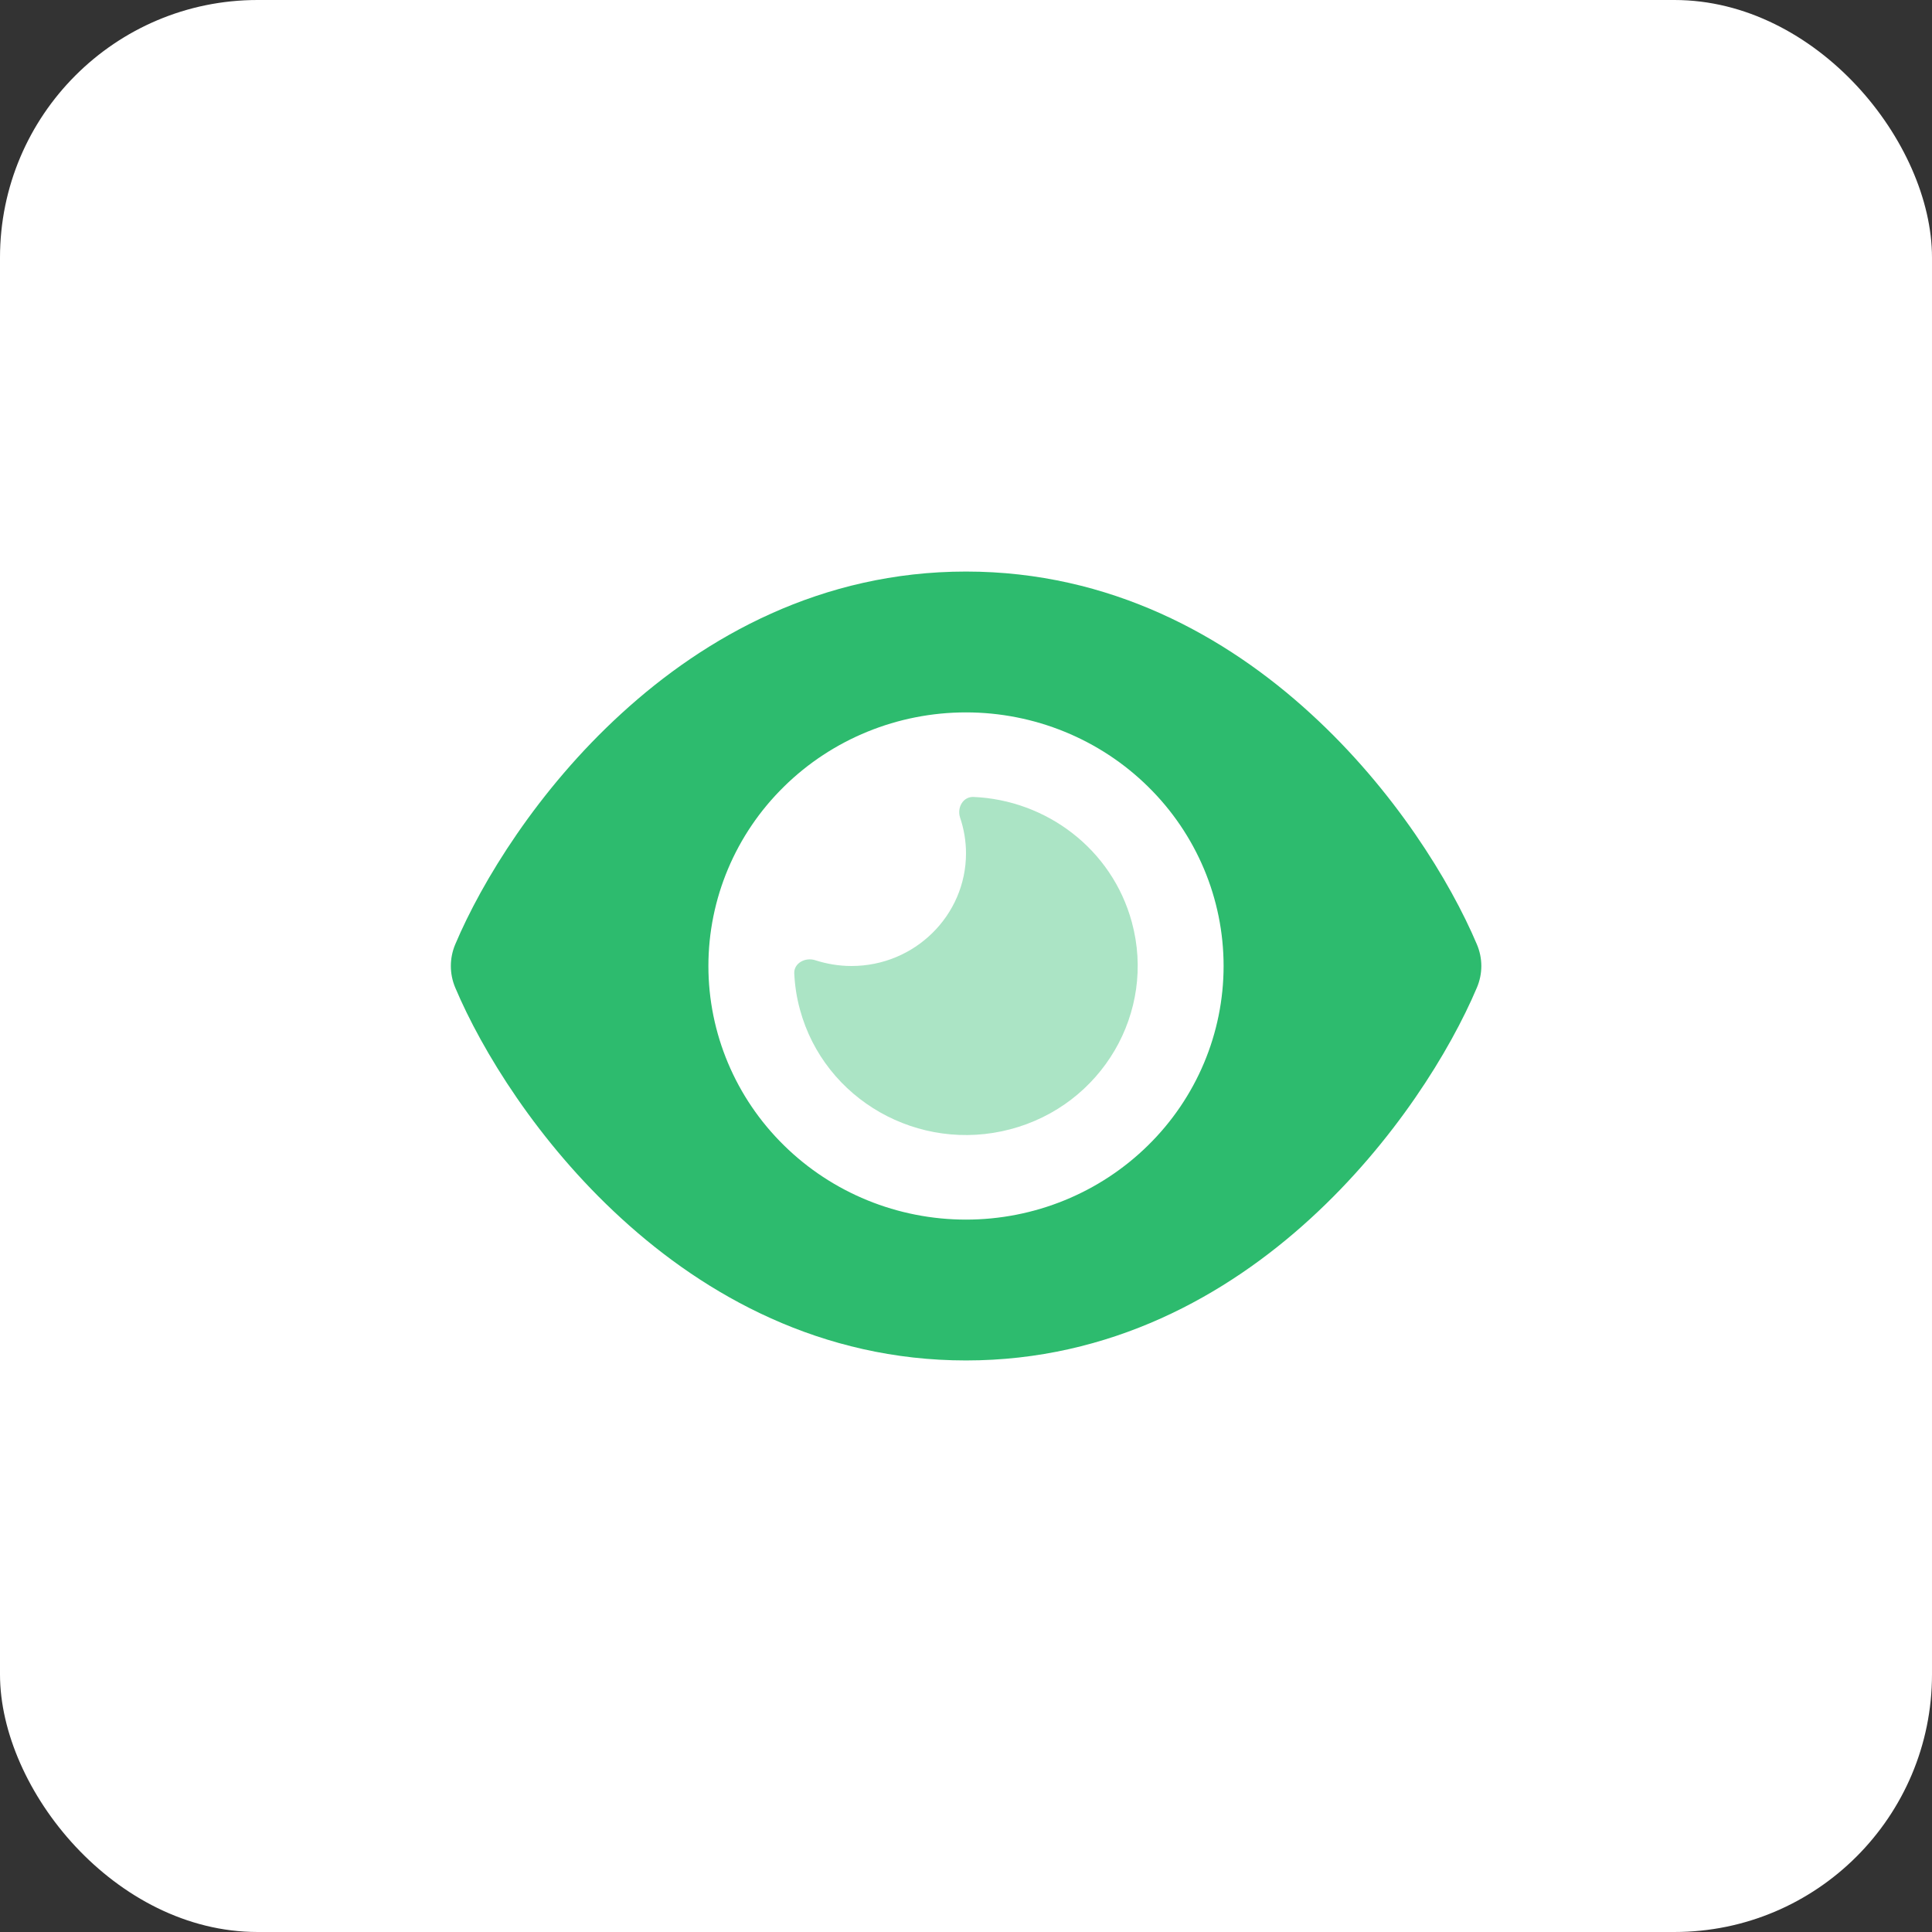 <svg width="30" height="30" viewBox="0 0 30 30" fill="none" xmlns="http://www.w3.org/2000/svg">
<rect x="0" y="0" width="30" height="30" fill="#333333" stroke="none"/>
<g clip-path="url(#clip0_218_8302)">
<rect width="30" height="30" rx="4" fill="white"/>
<path d="M15 8.875C12.756 8.875 10.958 9.881 9.65 11.079C8.35 12.266 7.481 13.688 7.069 14.664C6.978 14.88 6.978 15.12 7.069 15.336C7.481 16.312 8.35 17.734 9.65 18.921C10.958 20.119 12.756 21.125 15 21.125C17.244 21.125 19.042 20.119 20.35 18.921C21.65 17.732 22.52 16.312 22.933 15.336C23.025 15.12 23.025 14.88 22.933 14.664C22.52 13.688 21.65 12.266 20.35 11.079C19.042 9.881 17.244 8.875 15 8.875ZM11 15C11 13.956 11.421 12.954 12.172 12.216C12.922 11.477 13.939 11.062 15 11.062C16.061 11.062 17.078 11.477 17.828 12.216C18.579 12.954 19 13.956 19 15C19 16.044 18.579 17.046 17.828 17.784C17.078 18.523 16.061 18.938 15 18.938C13.939 18.938 12.922 18.523 12.172 17.784C11.421 17.046 11 16.044 11 15Z" fill="#2DBB6E"/>
<path opacity="0.4" d="M13.222 15C14.203 15 15 14.215 15 13.25C15 13.056 14.967 12.87 14.908 12.695C14.858 12.542 14.953 12.37 15.114 12.375C16.247 12.422 17.267 13.184 17.575 14.319C17.956 15.719 17.111 17.16 15.689 17.535C14.267 17.91 12.803 17.078 12.422 15.678C12.37 15.49 12.342 15.301 12.333 15.112C12.328 14.954 12.506 14.861 12.658 14.91C12.836 14.967 13.025 15 13.222 15Z" fill="#2DBB6E"/>
</g>
<defs>
<clipPath id="clip0_218_8302">
<rect width="30" height="30" fill="white"/>
</clipPath>
</defs>
</svg>
